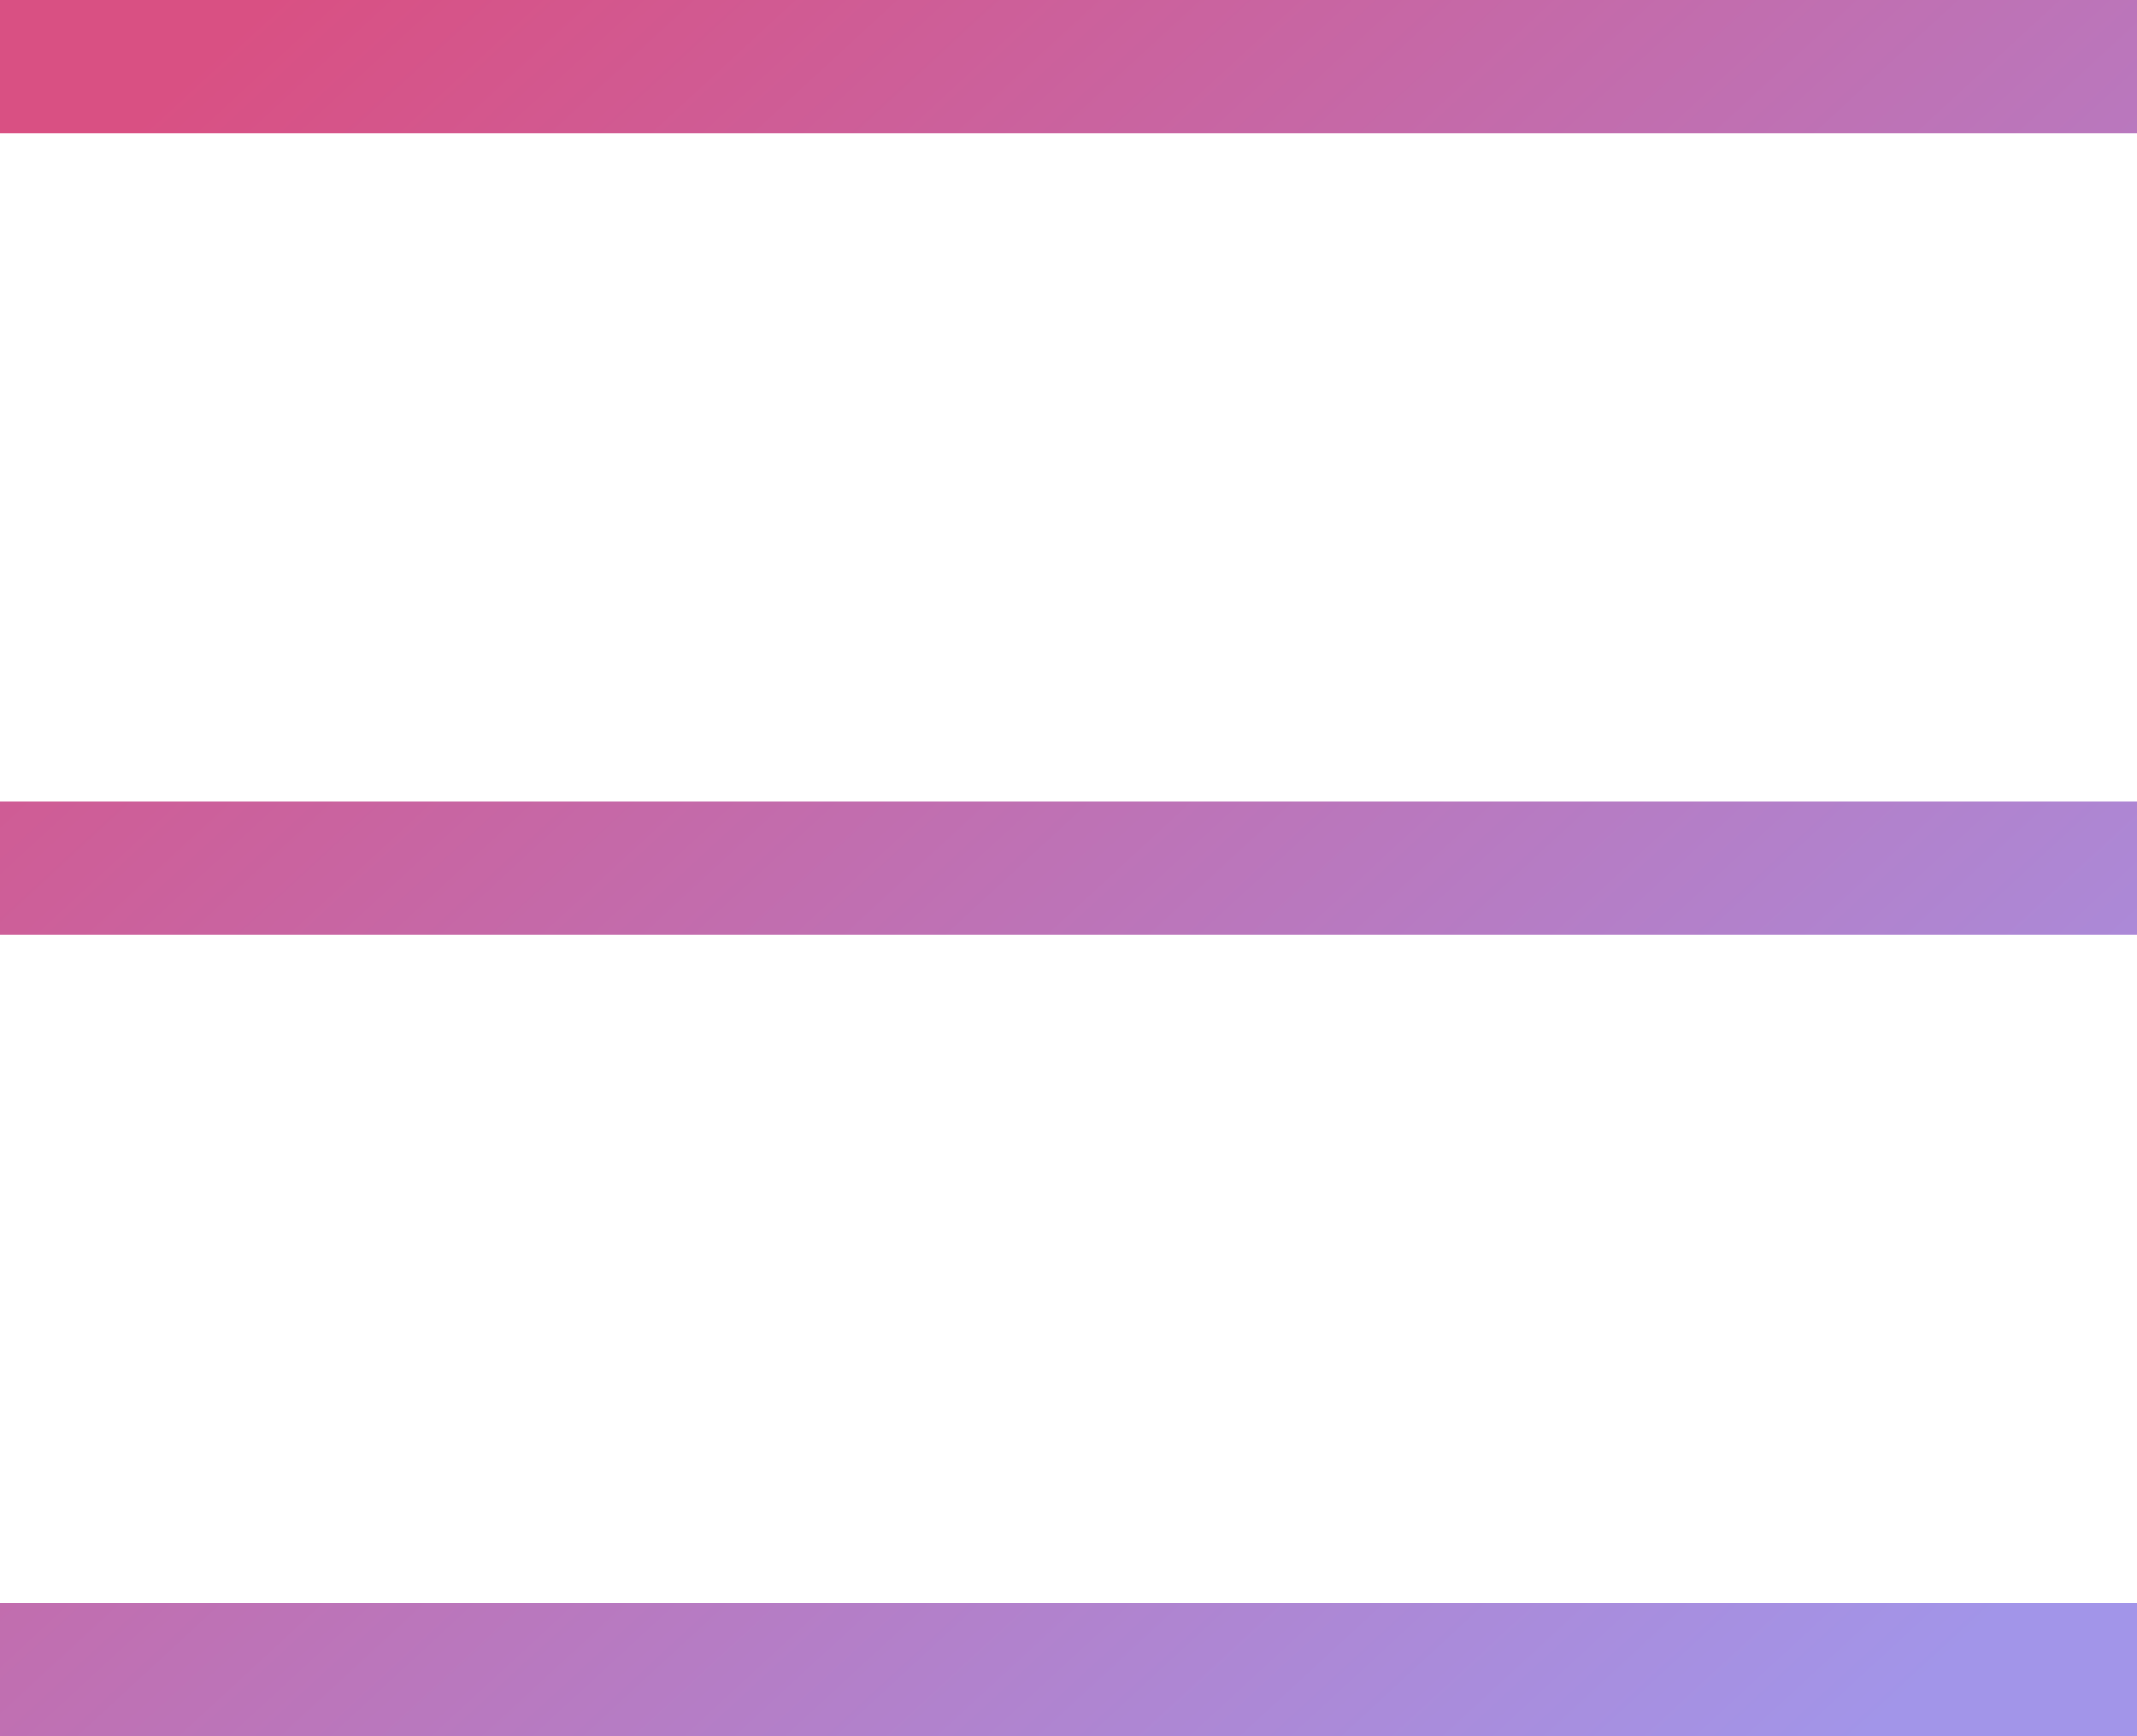 <svg xmlns="http://www.w3.org/2000/svg" width="16" height="13" viewBox="0 0 16 13"><defs><linearGradient id="utfra" x1="14" x2="2" y1="13" y2="0" gradientUnits="userSpaceOnUse"><stop offset="0" stop-color="#a295e9"/><stop offset="1" stop-color="#d95083"/></linearGradient></defs><g><g><path fill="url(#utfra)" d="M0 1V0h16v1zm0 6V6h16v1zm0 6v-1h16v1z"/></g></g></svg>
